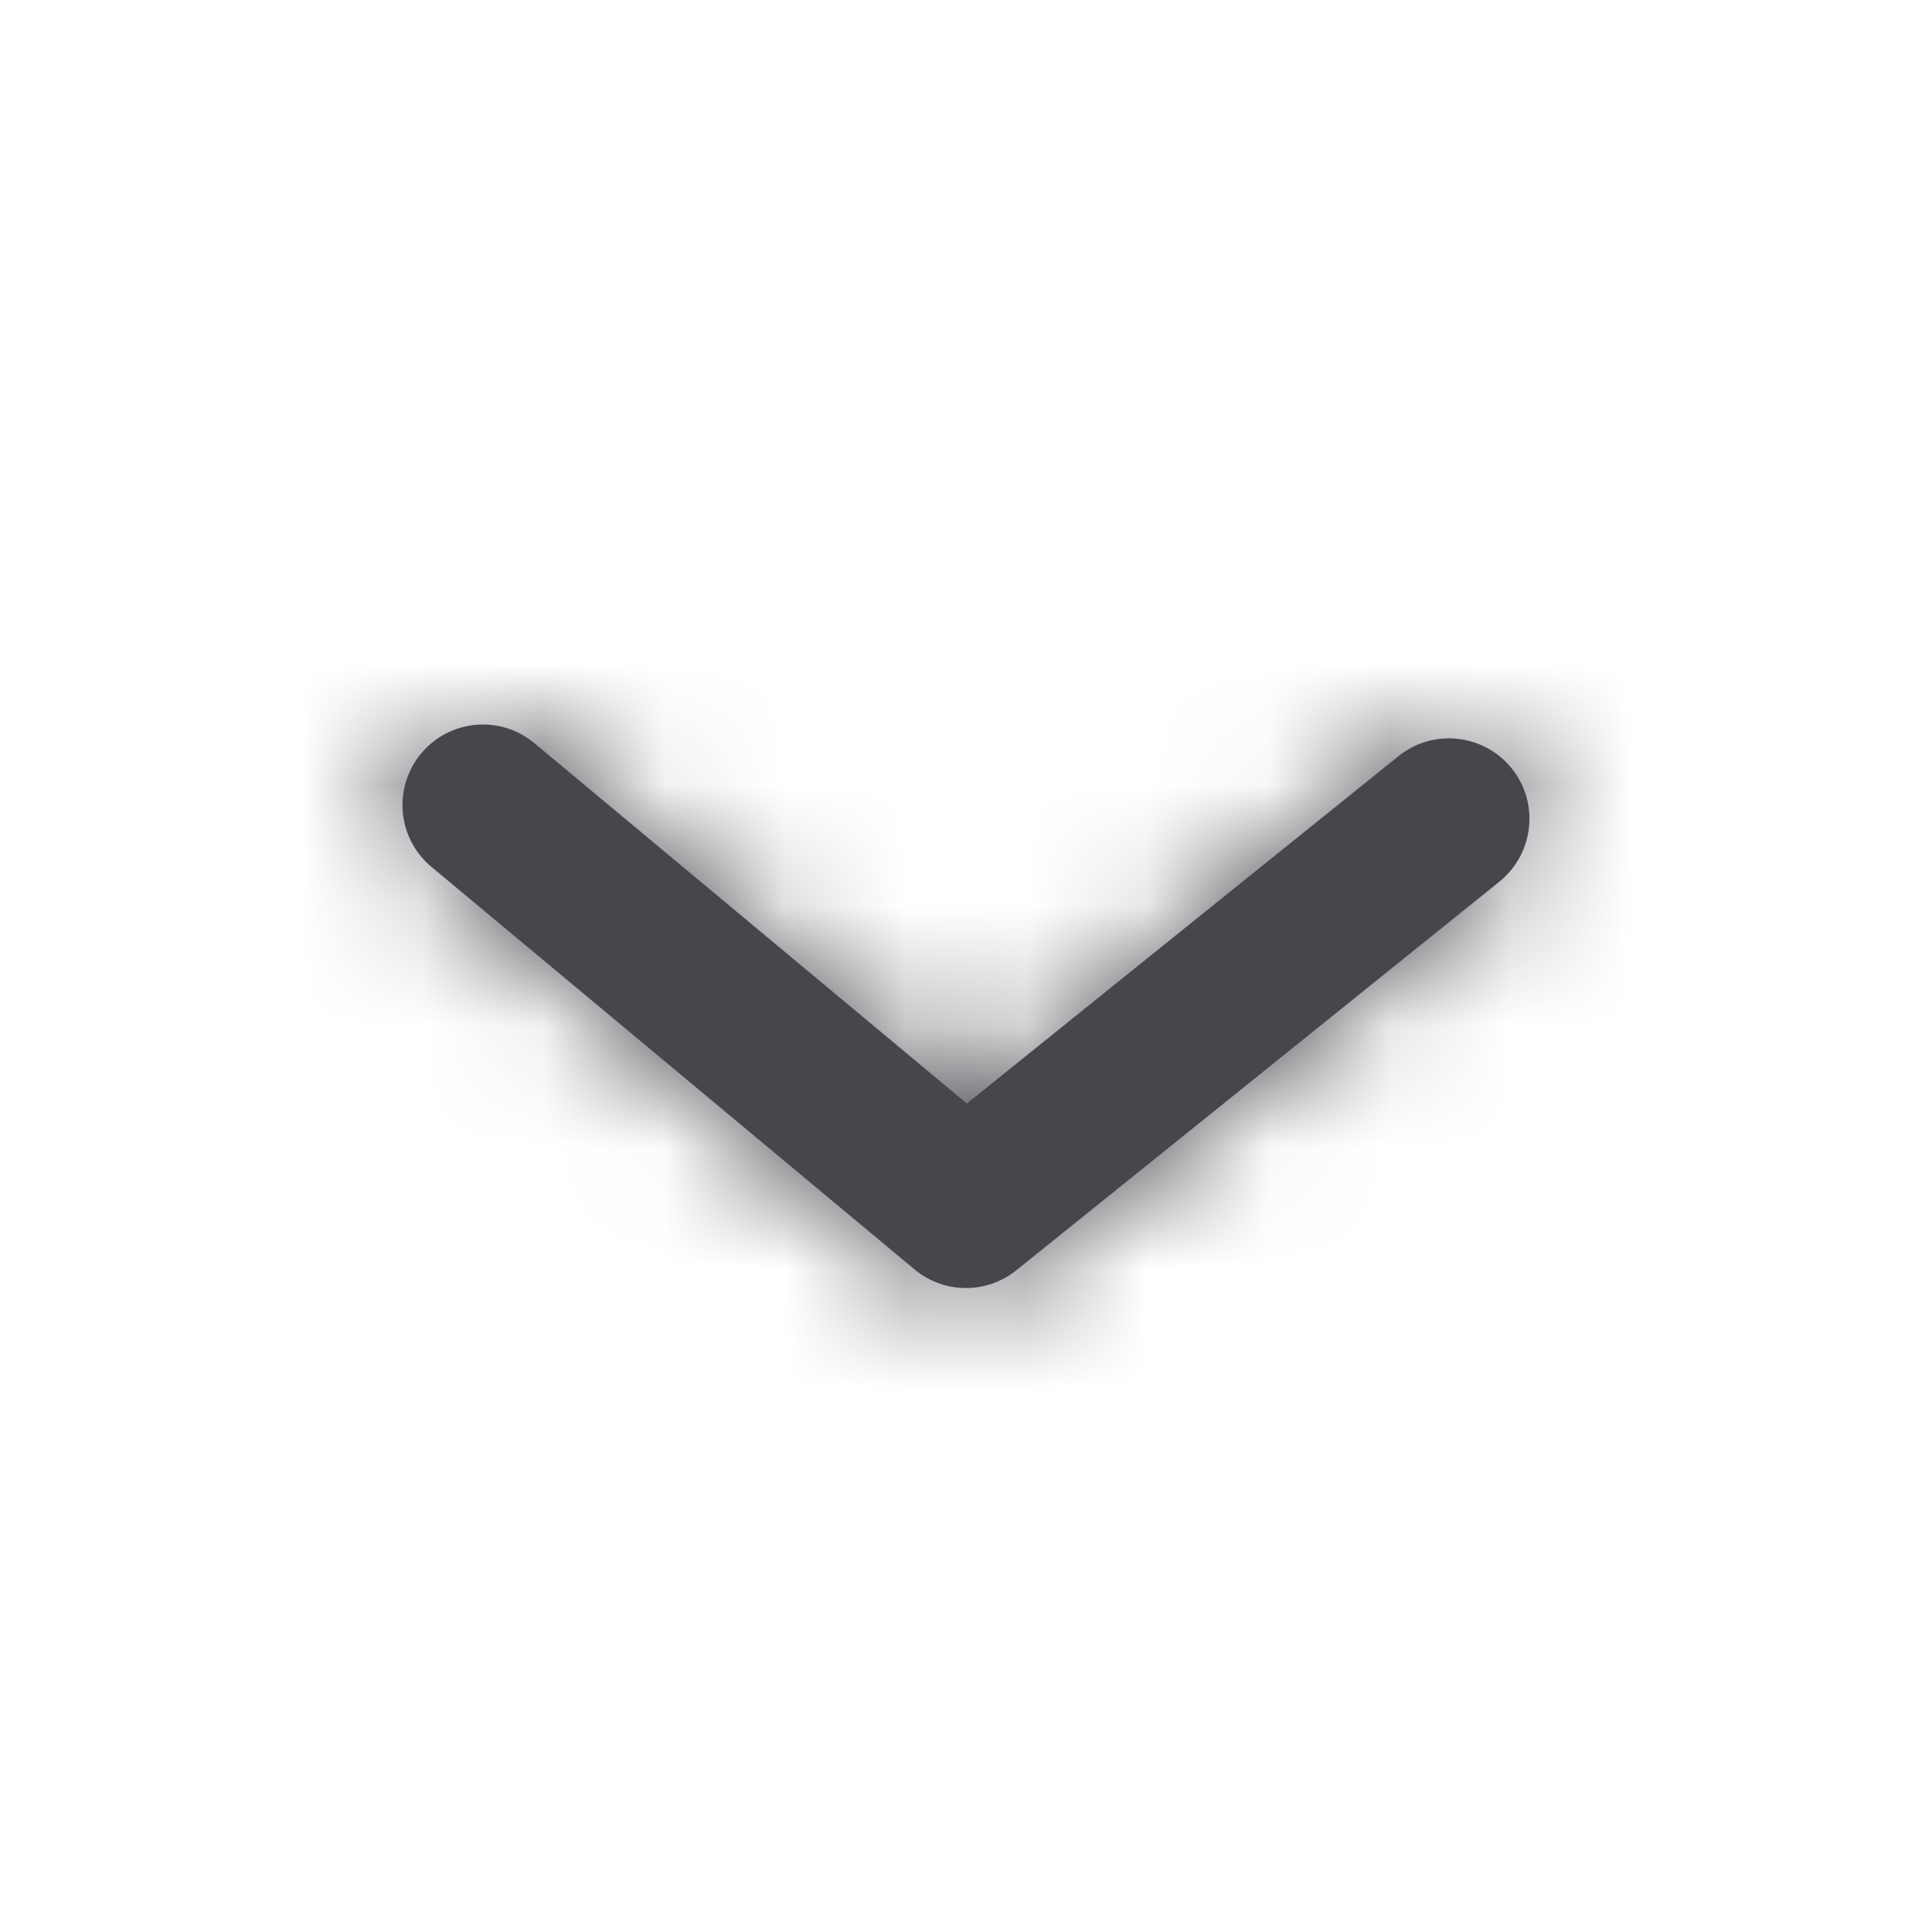 <svg width="16" height="16" viewBox="0 0 16 16" fill="none" xmlns="http://www.w3.org/2000/svg">
<path fill-rule="evenodd" clip-rule="evenodd" d="M8 10.667C7.848 10.667 7.696 10.615 7.573 10.512L3.573 7.179C3.29 6.943 3.252 6.523 3.488 6.24C3.723 5.957 4.143 5.919 4.426 6.155L8.007 9.139L11.582 6.262C11.868 6.031 12.288 6.077 12.519 6.363C12.75 6.65 12.704 7.069 12.418 7.301L8.418 10.519C8.296 10.617 8.148 10.667 8 10.667Z" fill="#48464C"/>
<mask id="mask0_173_2958" style="mask-type:luminance" maskUnits="userSpaceOnUse" x="3" y="6" width="10" height="5">
<path fill-rule="evenodd" clip-rule="evenodd" d="M8 10.667C7.848 10.667 7.696 10.615 7.573 10.512L3.573 7.179C3.29 6.943 3.252 6.523 3.488 6.24C3.723 5.957 4.143 5.919 4.426 6.155L8.007 9.139L11.582 6.262C11.868 6.031 12.288 6.077 12.519 6.363C12.75 6.65 12.704 7.069 12.418 7.301L8.418 10.519C8.296 10.617 8.148 10.667 8 10.667Z" fill="white"/>
</mask>
<g mask="url(#mask0_173_2958)">
<rect width="16" height="16" fill="#48464C"/>
</g>
</svg>
